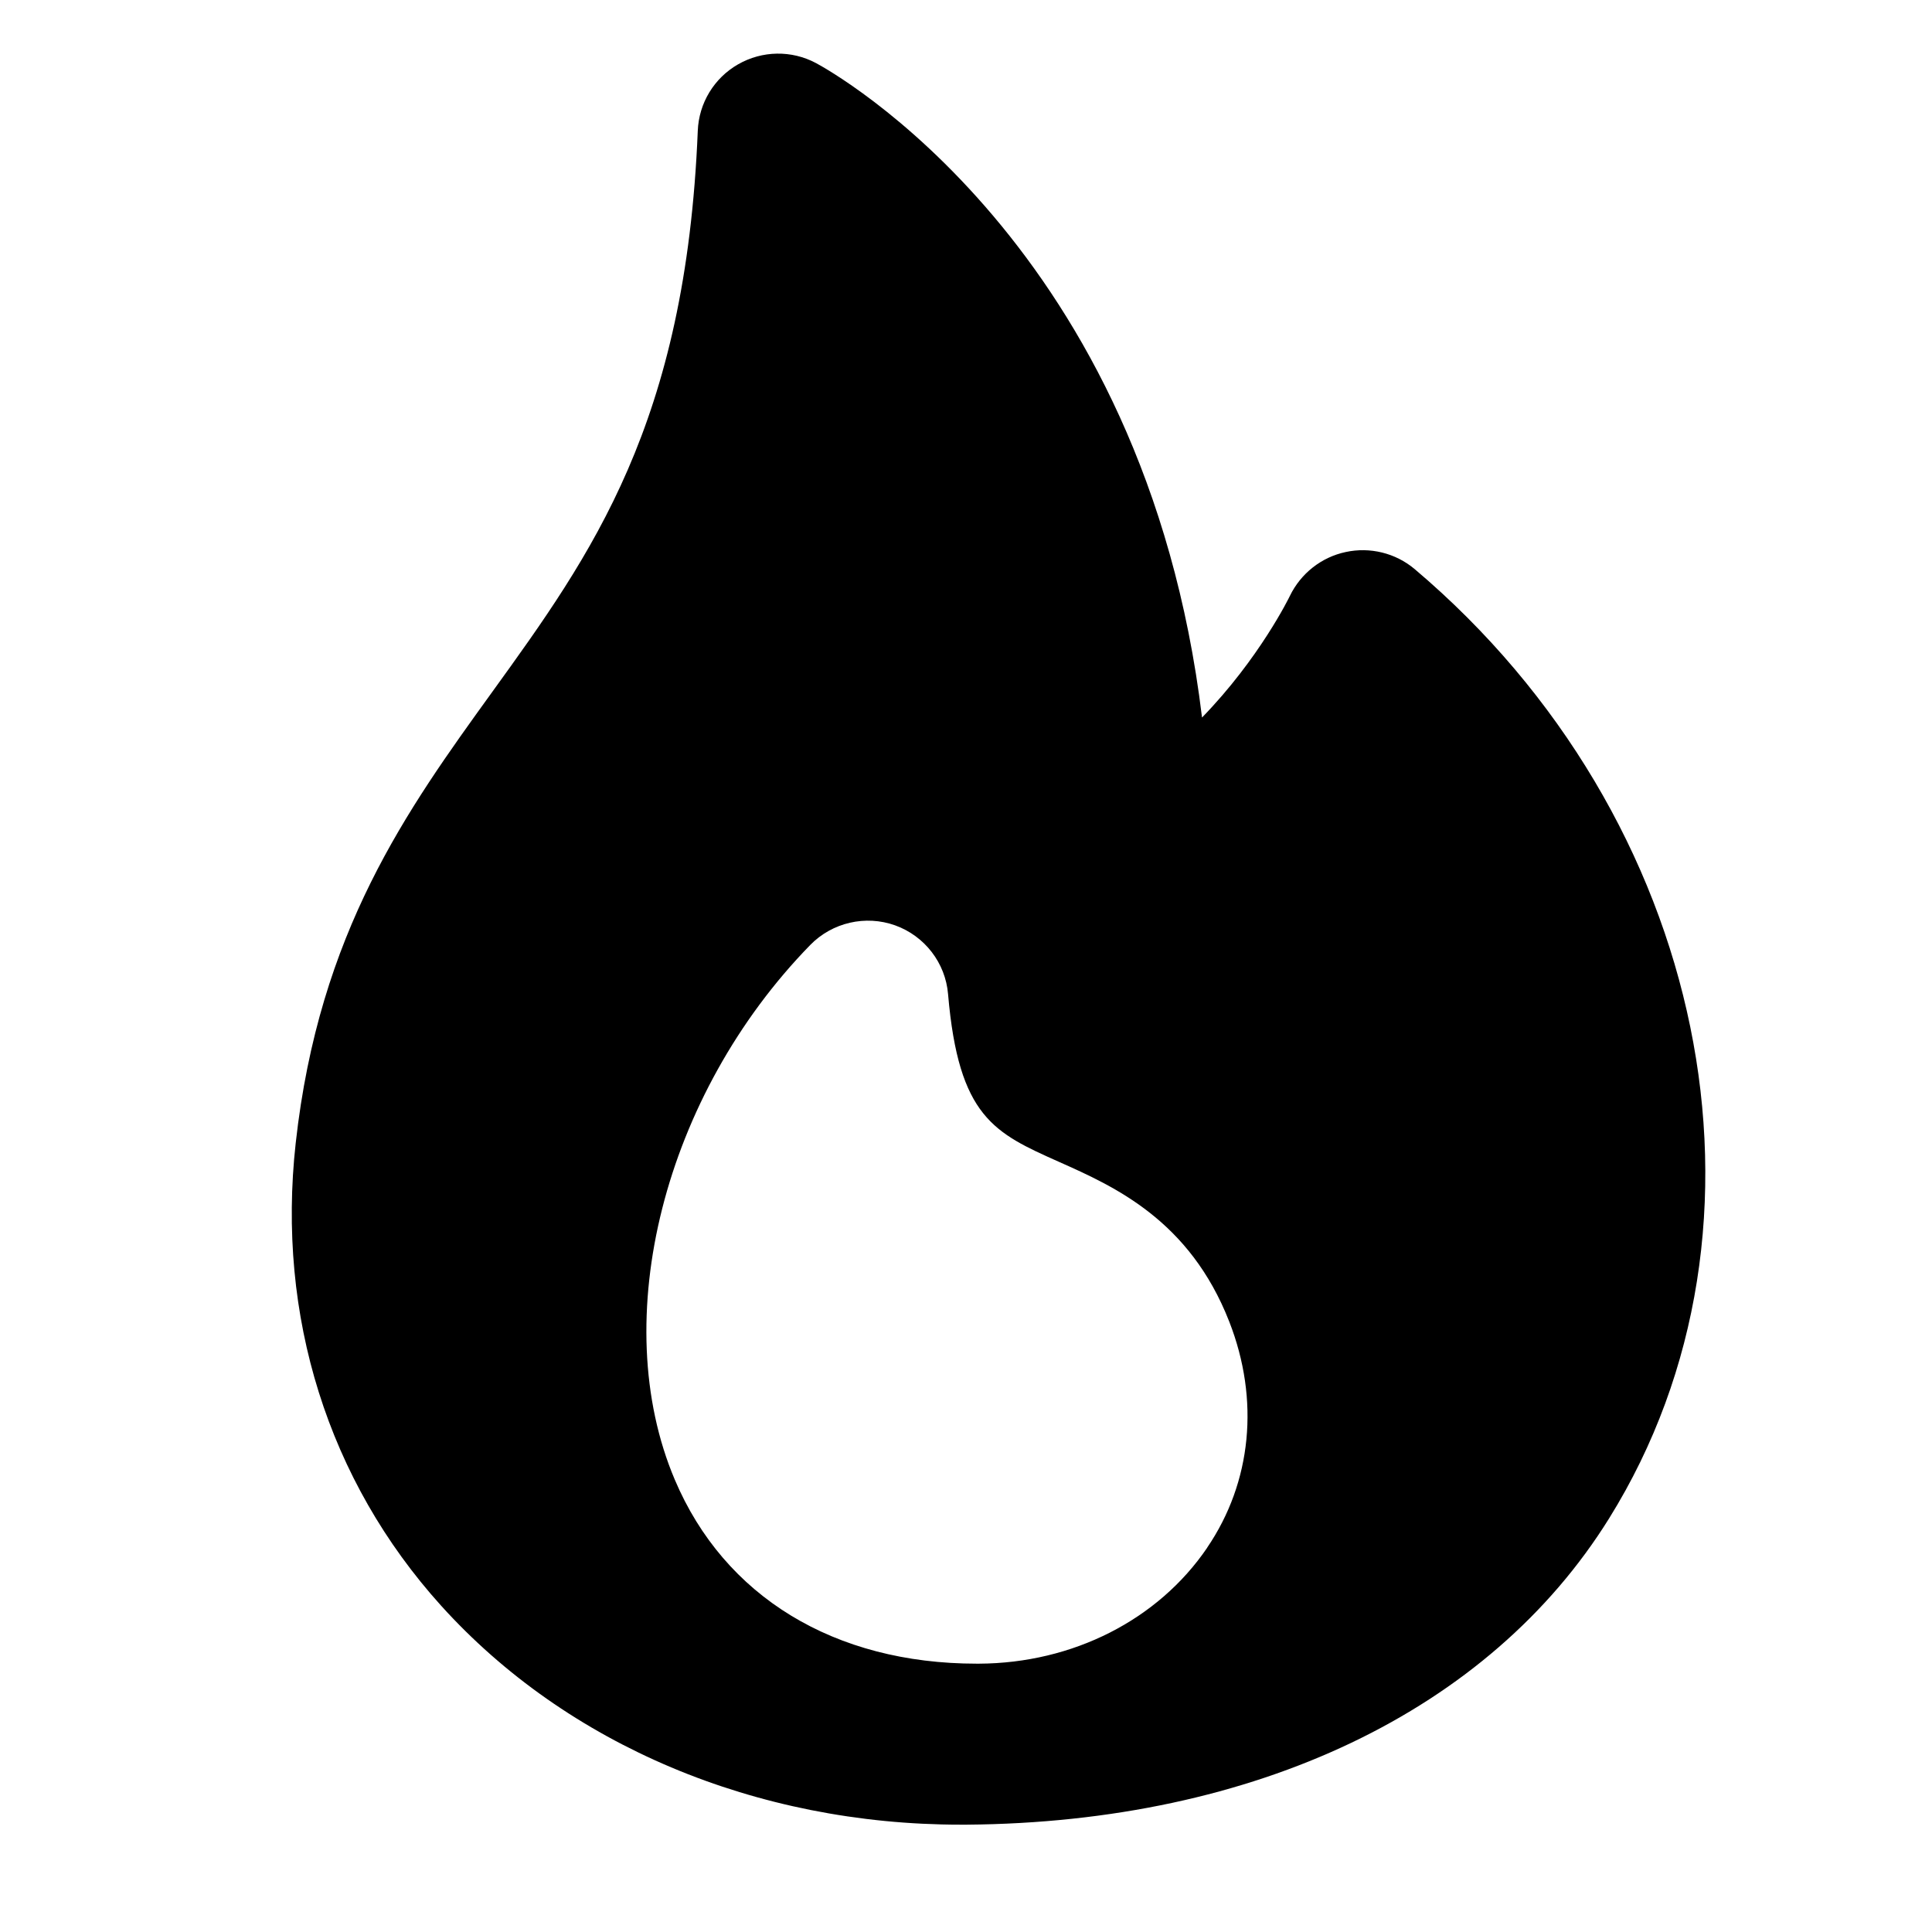 <svg viewBox="0 0 18 18" xmlns="http://www.w3.org/2000/svg">
  <g>
    <path
      d="M13.18,5.302c-.178-.15-.417-.208-.642-.159-.228,.048-.42,.201-.521,.41-.004,.009-.283,.582-.818,1.132C10.667,2.275,7.739,.661,7.603,.588c-.228-.122-.502-.117-.726,.011-.224,.128-.366,.362-.376,.62-.111,2.73-.988,3.944-1.916,5.229-.793,1.098-1.612,2.233-1.83,4.202-.179,1.613,.302,3.143,1.354,4.309,1.173,1.299,2.935,2.041,4.841,2.041h.057c2.688-.021,4.87-1.061,5.985-2.854,1.699-2.731,.92-6.533-1.812-8.844Zm-1.933,9.118c-.457,.672-1.252,1.076-2.126,1.08h-.021c-1.326,0-2.351-.624-2.813-1.714-.632-1.489-.102-3.584,1.262-4.982,.205-.21,.515-.281,.79-.183,.276,.099,.47,.35,.494,.642,.098,1.145,.431,1.293,1.034,1.562,.514,.229,1.216,.542,1.586,1.489,.284,.727,.21,1.494-.206,2.105Z"
      fill="black"
    />
  </g>
</svg>
